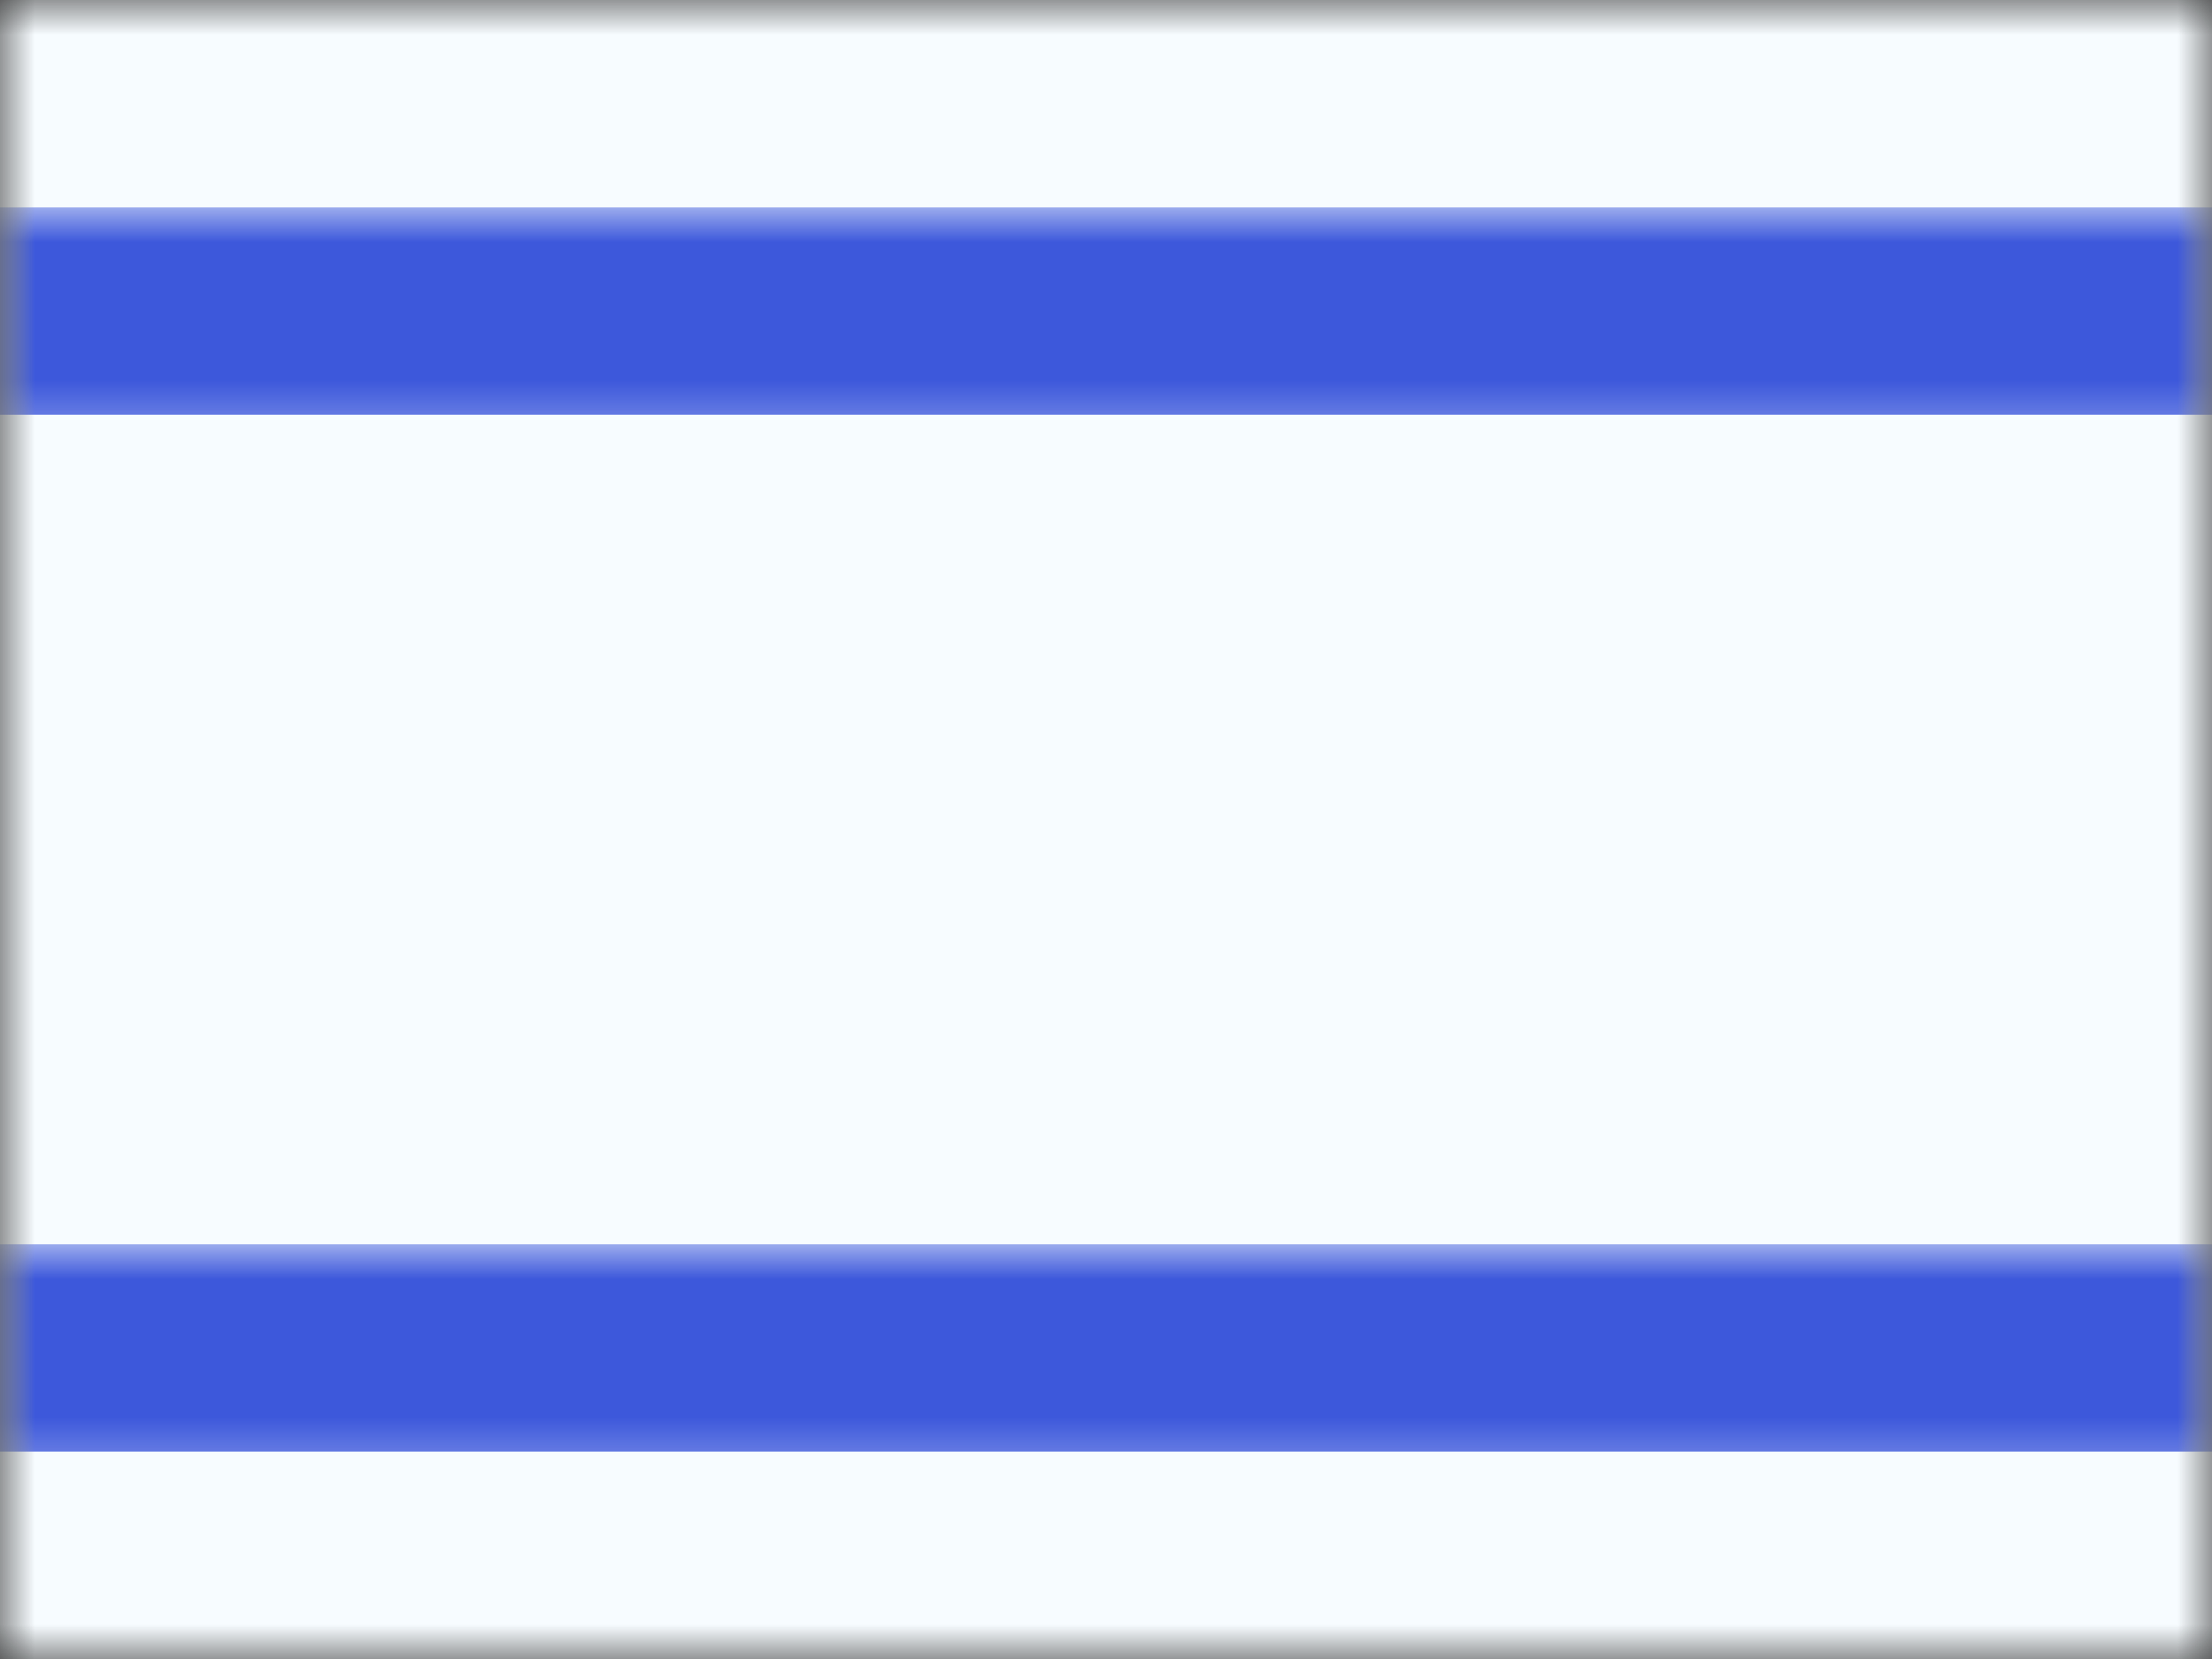<svg xmlns="http://www.w3.org/2000/svg" xmlns:xlink="http://www.w3.org/1999/xlink" width="32" height="24" viewBox="0 0 32 24">
  <rect x="0" y="0" width="32" height="24" fill="#333333" stroke="none"/>
  <defs>
    <rect id="il---isreal-a" width="32" height="24" x="0" y="0"/>
    <rect id="il---isreal-c" width="32" height="24" x="0" y="0"/>
  </defs>
  <g fill="none" fill-rule="evenodd">
    <mask id="il---isreal-b" fill="#fff">
      <use xlink:href="#il---isreal-a"/>
    </mask>
    <g mask="url(#il---isreal-b)">
      <mask id="il---isreal-d" fill="#fff">
        <use xlink:href="#il---isreal-c"/>
      </mask>
      <use fill="#F7FCFF" xlink:href="#il---isreal-c"/>
      <rect width="32" height="3" y="3" fill="#3D58DB" mask="url(#il---isreal-d)"/>
      <rect width="32" height="3" y="18" fill="#3D58DB" mask="url(#il---isreal-d)"/>
      <path fill="#3D58DB" fill-rule="nonzero" d="M13.021,13.93 L19.153,13.93 L16.107,8.46 L13.021,13.93 Z M20.758,14.939 L11.381,14.939 L16.116,6.62 L20.758,14.939 Z" mask="url(#il---isreal-d)"/>
      <path fill="#3D58DB" fill-rule="nonzero" d="M13.051,16.188 L19.045,16.188 L16.109,10.706 L13.051,16.188 Z M20.681,17.161 L11.264,17.161 L16.136,9.076 L20.681,17.161 Z" mask="url(#il---isreal-d)" transform="matrix(1 0 0 -1 0 26.238)"/>
    </g>
  </g>
</svg>
